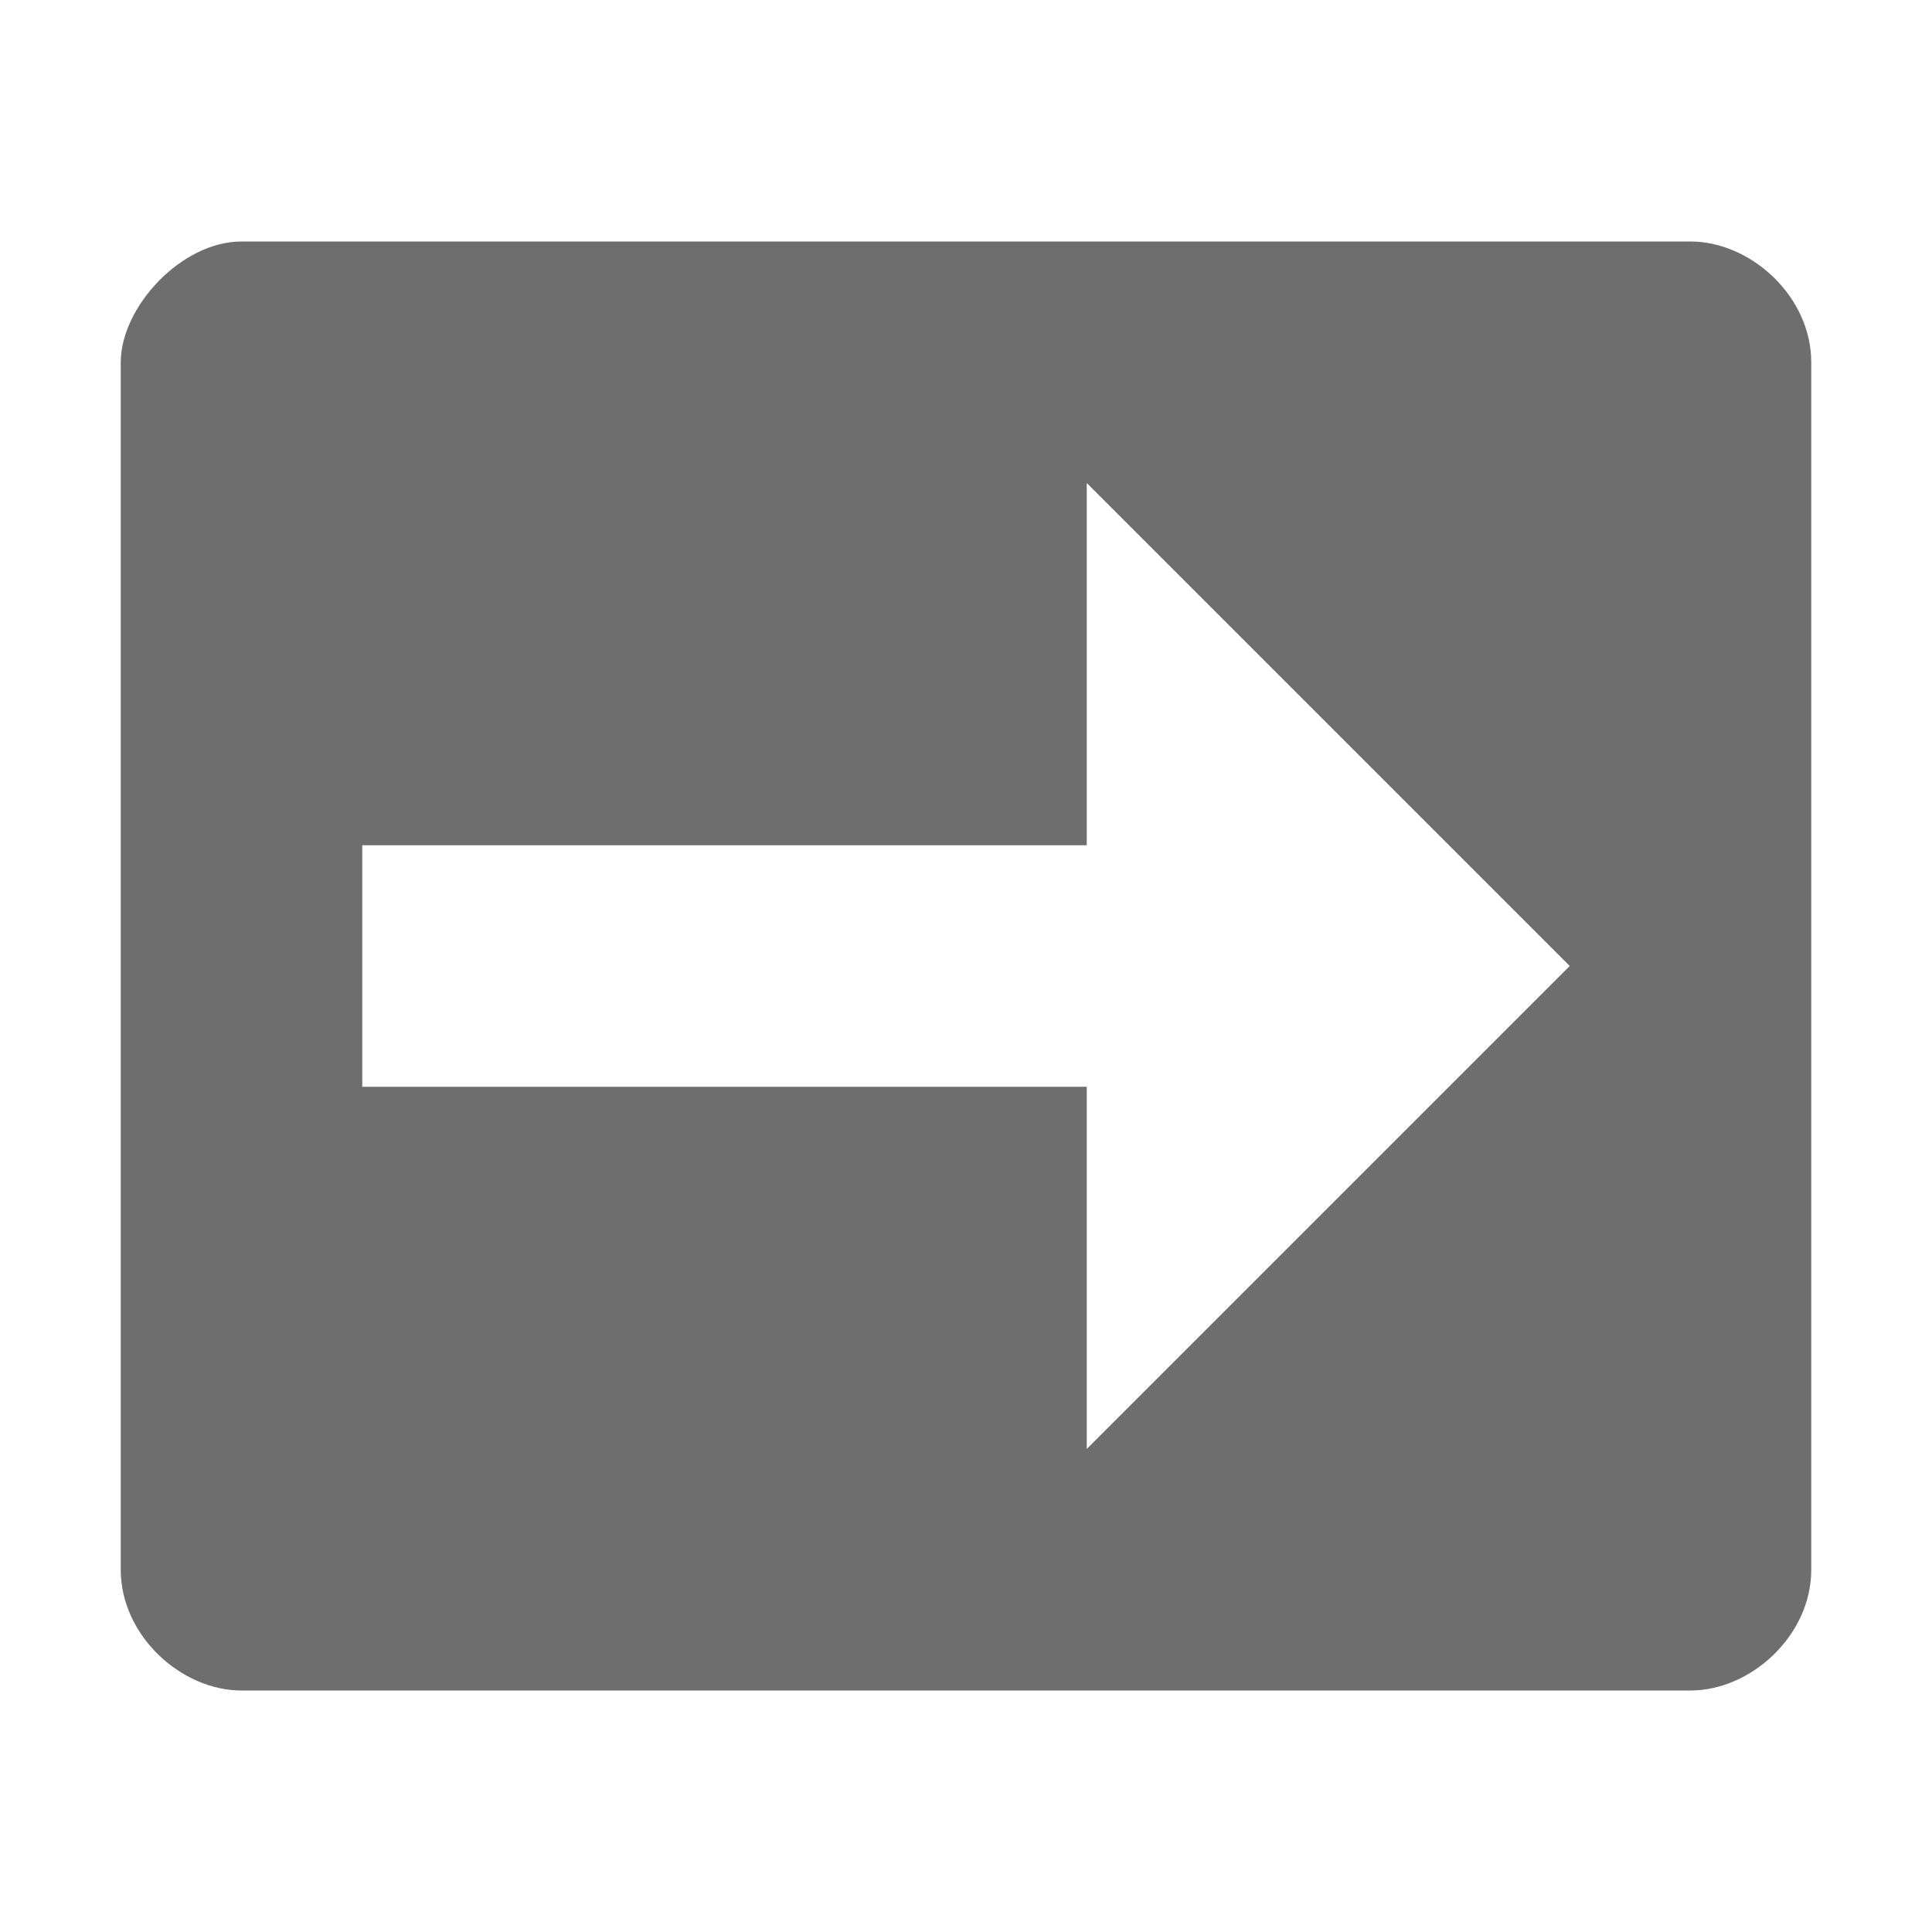 <svg width="16" height="16" viewBox="0 0 16 16" xmlns="http://www.w3.org/2000/svg"><rect width="16" height="16" fill="none"/><path d="M9 7H3v2h6v3l4-4-4-4v3zM1 3c0-.455.5-1 1-1h12c.5 0 1 .455 1 1v10c0 .545-.5 1-1 1H2c-.5 0-1-.455-1-1V3z" fill="#6E6E6E" fill-rule="evenodd"/></svg>